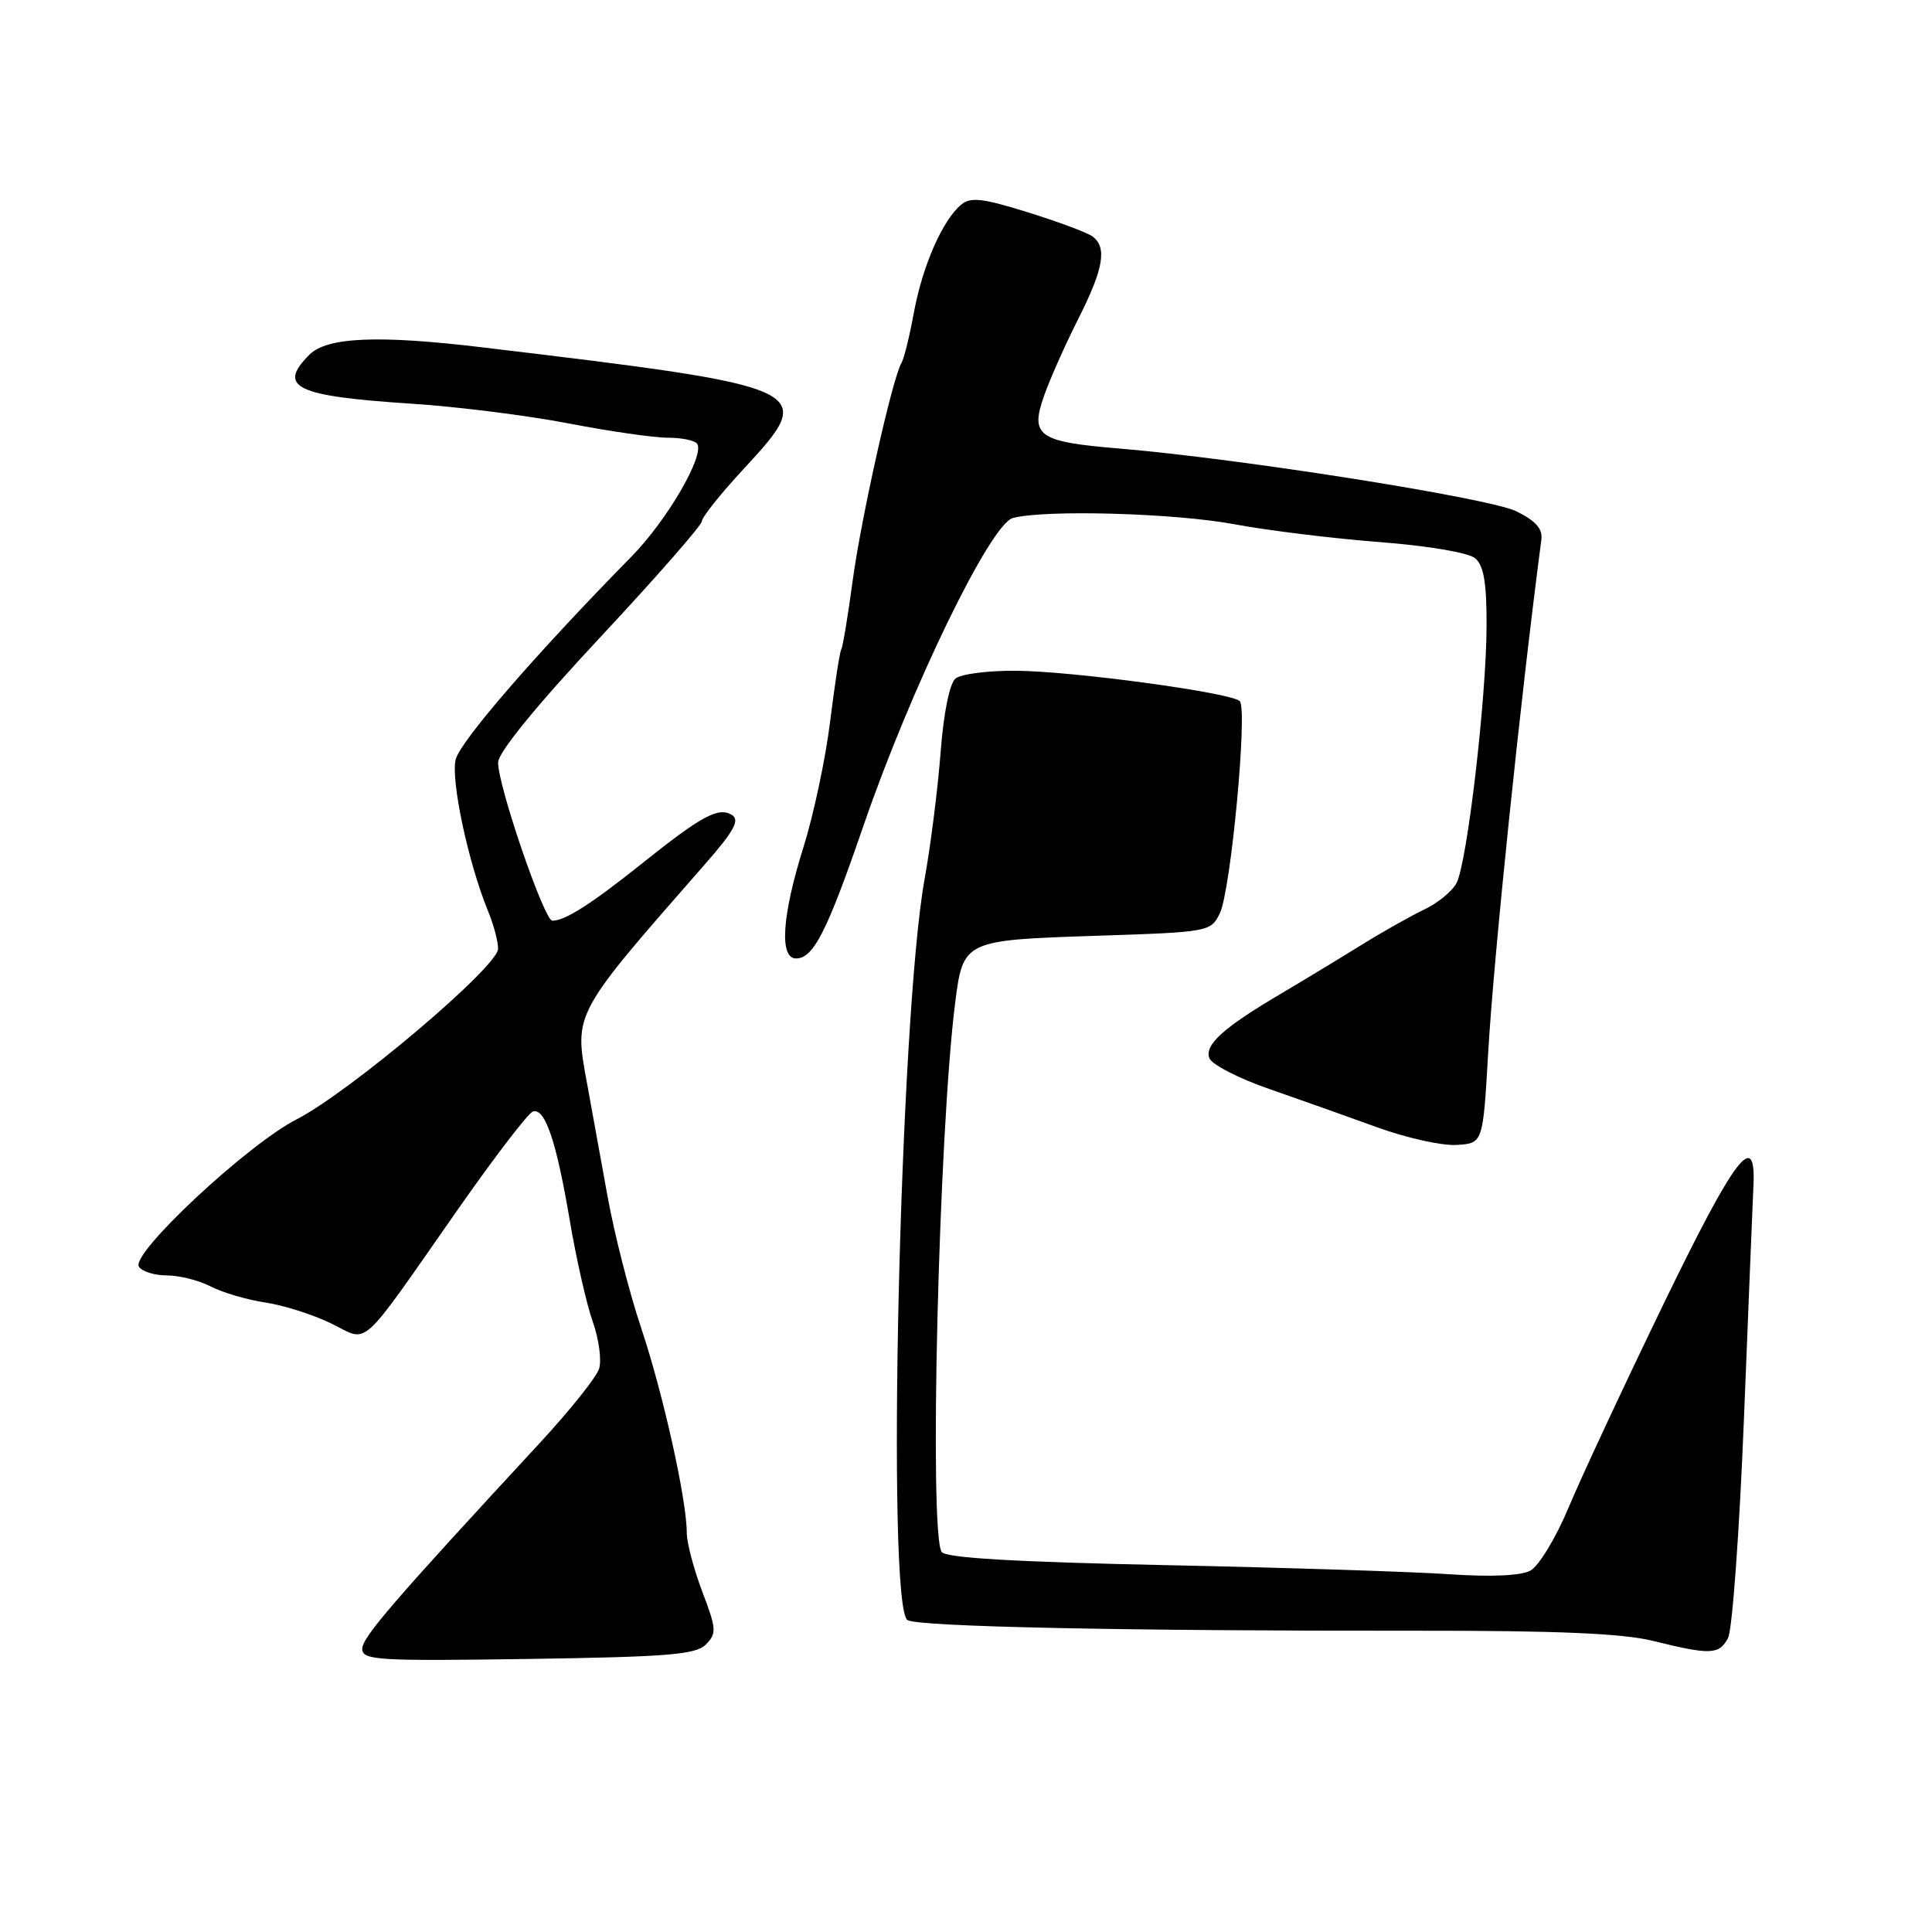 <?xml version="1.0" encoding="UTF-8" standalone="no"?>
<!DOCTYPE svg PUBLIC "-//W3C//DTD SVG 1.1//EN" "http://www.w3.org/Graphics/SVG/1.1/DTD/svg11.dtd" >
<svg xmlns="http://www.w3.org/2000/svg" xmlns:xlink="http://www.w3.org/1999/xlink" version="1.1" viewBox="0 0 256 256">
 <g >
 <path fill="currentColor"
d=" M 93.52 217.91 C 94.98 216.45 94.94 215.85 93.06 210.91 C 91.93 207.93 91.00 204.42 91.00 203.10 C 91.00 198.74 87.86 184.64 84.97 176.00 C 83.40 171.32 81.39 163.45 80.50 158.50 C 79.60 153.55 78.38 146.79 77.77 143.47 C 76.07 134.16 75.87 134.53 93.44 114.48 C 97.27 110.11 98.06 108.66 96.99 107.99 C 95.20 106.89 92.99 108.08 85.00 114.47 C 78.38 119.76 74.88 122.00 73.19 122.00 C 72.11 122.00 66.00 104.19 66.00 101.04 C 66.00 99.72 71.03 93.55 79.50 84.48 C 86.92 76.53 93.00 69.59 93.00 69.07 C 93.00 68.54 95.51 65.40 98.58 62.09 C 108.38 51.50 107.97 51.30 63.95 46.03 C 50.13 44.37 43.34 44.66 41.00 47.00 C 36.69 51.31 39.16 52.49 54.52 53.49 C 60.56 53.88 69.92 55.06 75.32 56.10 C 80.73 57.15 86.66 58.00 88.51 58.00 C 90.37 58.00 92.11 58.37 92.39 58.82 C 93.36 60.40 88.38 68.95 83.72 73.70 C 70.99 86.66 60.98 98.22 60.38 100.64 C 59.70 103.33 62.07 114.42 64.67 120.72 C 65.40 122.49 66.00 124.74 66.00 125.72 C 65.99 128.09 46.36 144.70 39.30 148.32 C 32.80 151.64 17.32 166.09 18.40 167.83 C 18.79 168.47 20.46 169.00 22.11 169.00 C 23.75 169.00 26.38 169.66 27.94 170.47 C 29.51 171.28 32.75 172.23 35.15 172.59 C 37.54 172.94 41.46 174.19 43.86 175.35 C 49.00 177.84 47.27 179.40 60.80 160.07 C 65.58 153.24 70.00 147.48 70.61 147.28 C 72.22 146.77 73.72 151.20 75.49 161.67 C 76.34 166.72 77.71 172.76 78.53 175.09 C 79.36 177.42 79.74 180.25 79.38 181.37 C 79.03 182.49 75.53 186.86 71.62 191.10 C 52.08 212.22 48.00 216.95 48.00 218.48 C 48.00 219.99 50.03 220.11 69.97 219.82 C 88.43 219.55 92.19 219.25 93.52 217.91 Z  M 228.97 217.06 C 229.54 216.00 230.49 202.83 231.09 187.81 C 231.69 172.79 232.25 158.97 232.34 157.10 C 232.70 149.57 229.92 153.22 220.48 172.68 C 215.20 183.58 209.51 195.77 207.84 199.77 C 206.17 203.77 203.89 207.52 202.78 208.12 C 201.52 208.79 197.56 208.97 192.13 208.60 C 187.38 208.27 170.45 207.72 154.50 207.39 C 134.49 206.97 125.27 206.43 124.77 205.64 C 123.08 203.02 124.39 149.94 126.57 132.83 C 127.61 124.64 127.76 124.57 145.13 124.00 C 160.24 123.51 160.44 123.47 161.64 121.00 C 163.10 117.97 165.35 93.93 164.27 92.90 C 163.09 91.77 142.17 88.93 134.62 88.88 C 130.93 88.85 127.33 89.31 126.61 89.91 C 125.82 90.56 125.03 94.50 124.63 99.75 C 124.26 104.56 123.31 112.10 122.51 116.50 C 119.21 134.76 117.41 212.87 120.25 214.67 C 121.64 215.55 149.08 216.12 188.00 216.08 C 206.25 216.06 215.06 216.44 219.00 217.42 C 226.65 219.31 227.78 219.27 228.97 217.06 Z  M 197.19 139.50 C 197.93 126.76 201.46 92.63 204.24 71.50 C 204.43 70.07 203.48 69.00 200.90 67.74 C 197.30 65.98 164.19 60.75 148.27 59.43 C 137.56 58.54 136.46 57.77 138.35 52.43 C 139.13 50.21 141.17 45.62 142.89 42.23 C 146.24 35.58 146.72 32.78 144.75 31.32 C 144.06 30.82 140.21 29.38 136.19 28.13 C 130.24 26.27 128.61 26.08 127.37 27.11 C 124.90 29.16 122.26 35.17 121.11 41.34 C 120.53 44.52 119.78 47.55 119.46 48.07 C 118.28 49.97 114.09 68.69 112.98 76.97 C 112.35 81.63 111.68 85.71 111.47 86.05 C 111.27 86.38 110.61 90.66 110.00 95.57 C 109.40 100.48 107.80 108.01 106.45 112.30 C 103.62 121.31 103.24 127.00 105.48 127.00 C 107.78 127.00 109.58 123.47 114.39 109.48 C 120.71 91.12 131.23 69.44 134.21 68.64 C 138.47 67.50 155.73 67.99 163.64 69.48 C 167.96 70.29 176.54 71.34 182.70 71.82 C 189.12 72.31 194.56 73.22 195.45 73.96 C 196.61 74.92 196.99 77.19 196.98 82.87 C 196.96 92.50 194.40 114.39 192.99 117.02 C 192.41 118.11 190.48 119.69 188.71 120.52 C 186.95 121.36 183.16 123.49 180.30 125.27 C 177.43 127.05 172.71 129.91 169.80 131.63 C 162.11 136.16 159.57 138.45 160.25 140.22 C 160.58 141.06 164.14 142.90 168.17 144.29 C 172.20 145.69 178.65 147.98 182.50 149.38 C 186.35 150.78 191.07 151.83 193.00 151.71 C 196.50 151.50 196.50 151.50 197.19 139.50 Z "/>
</g>
</svg>